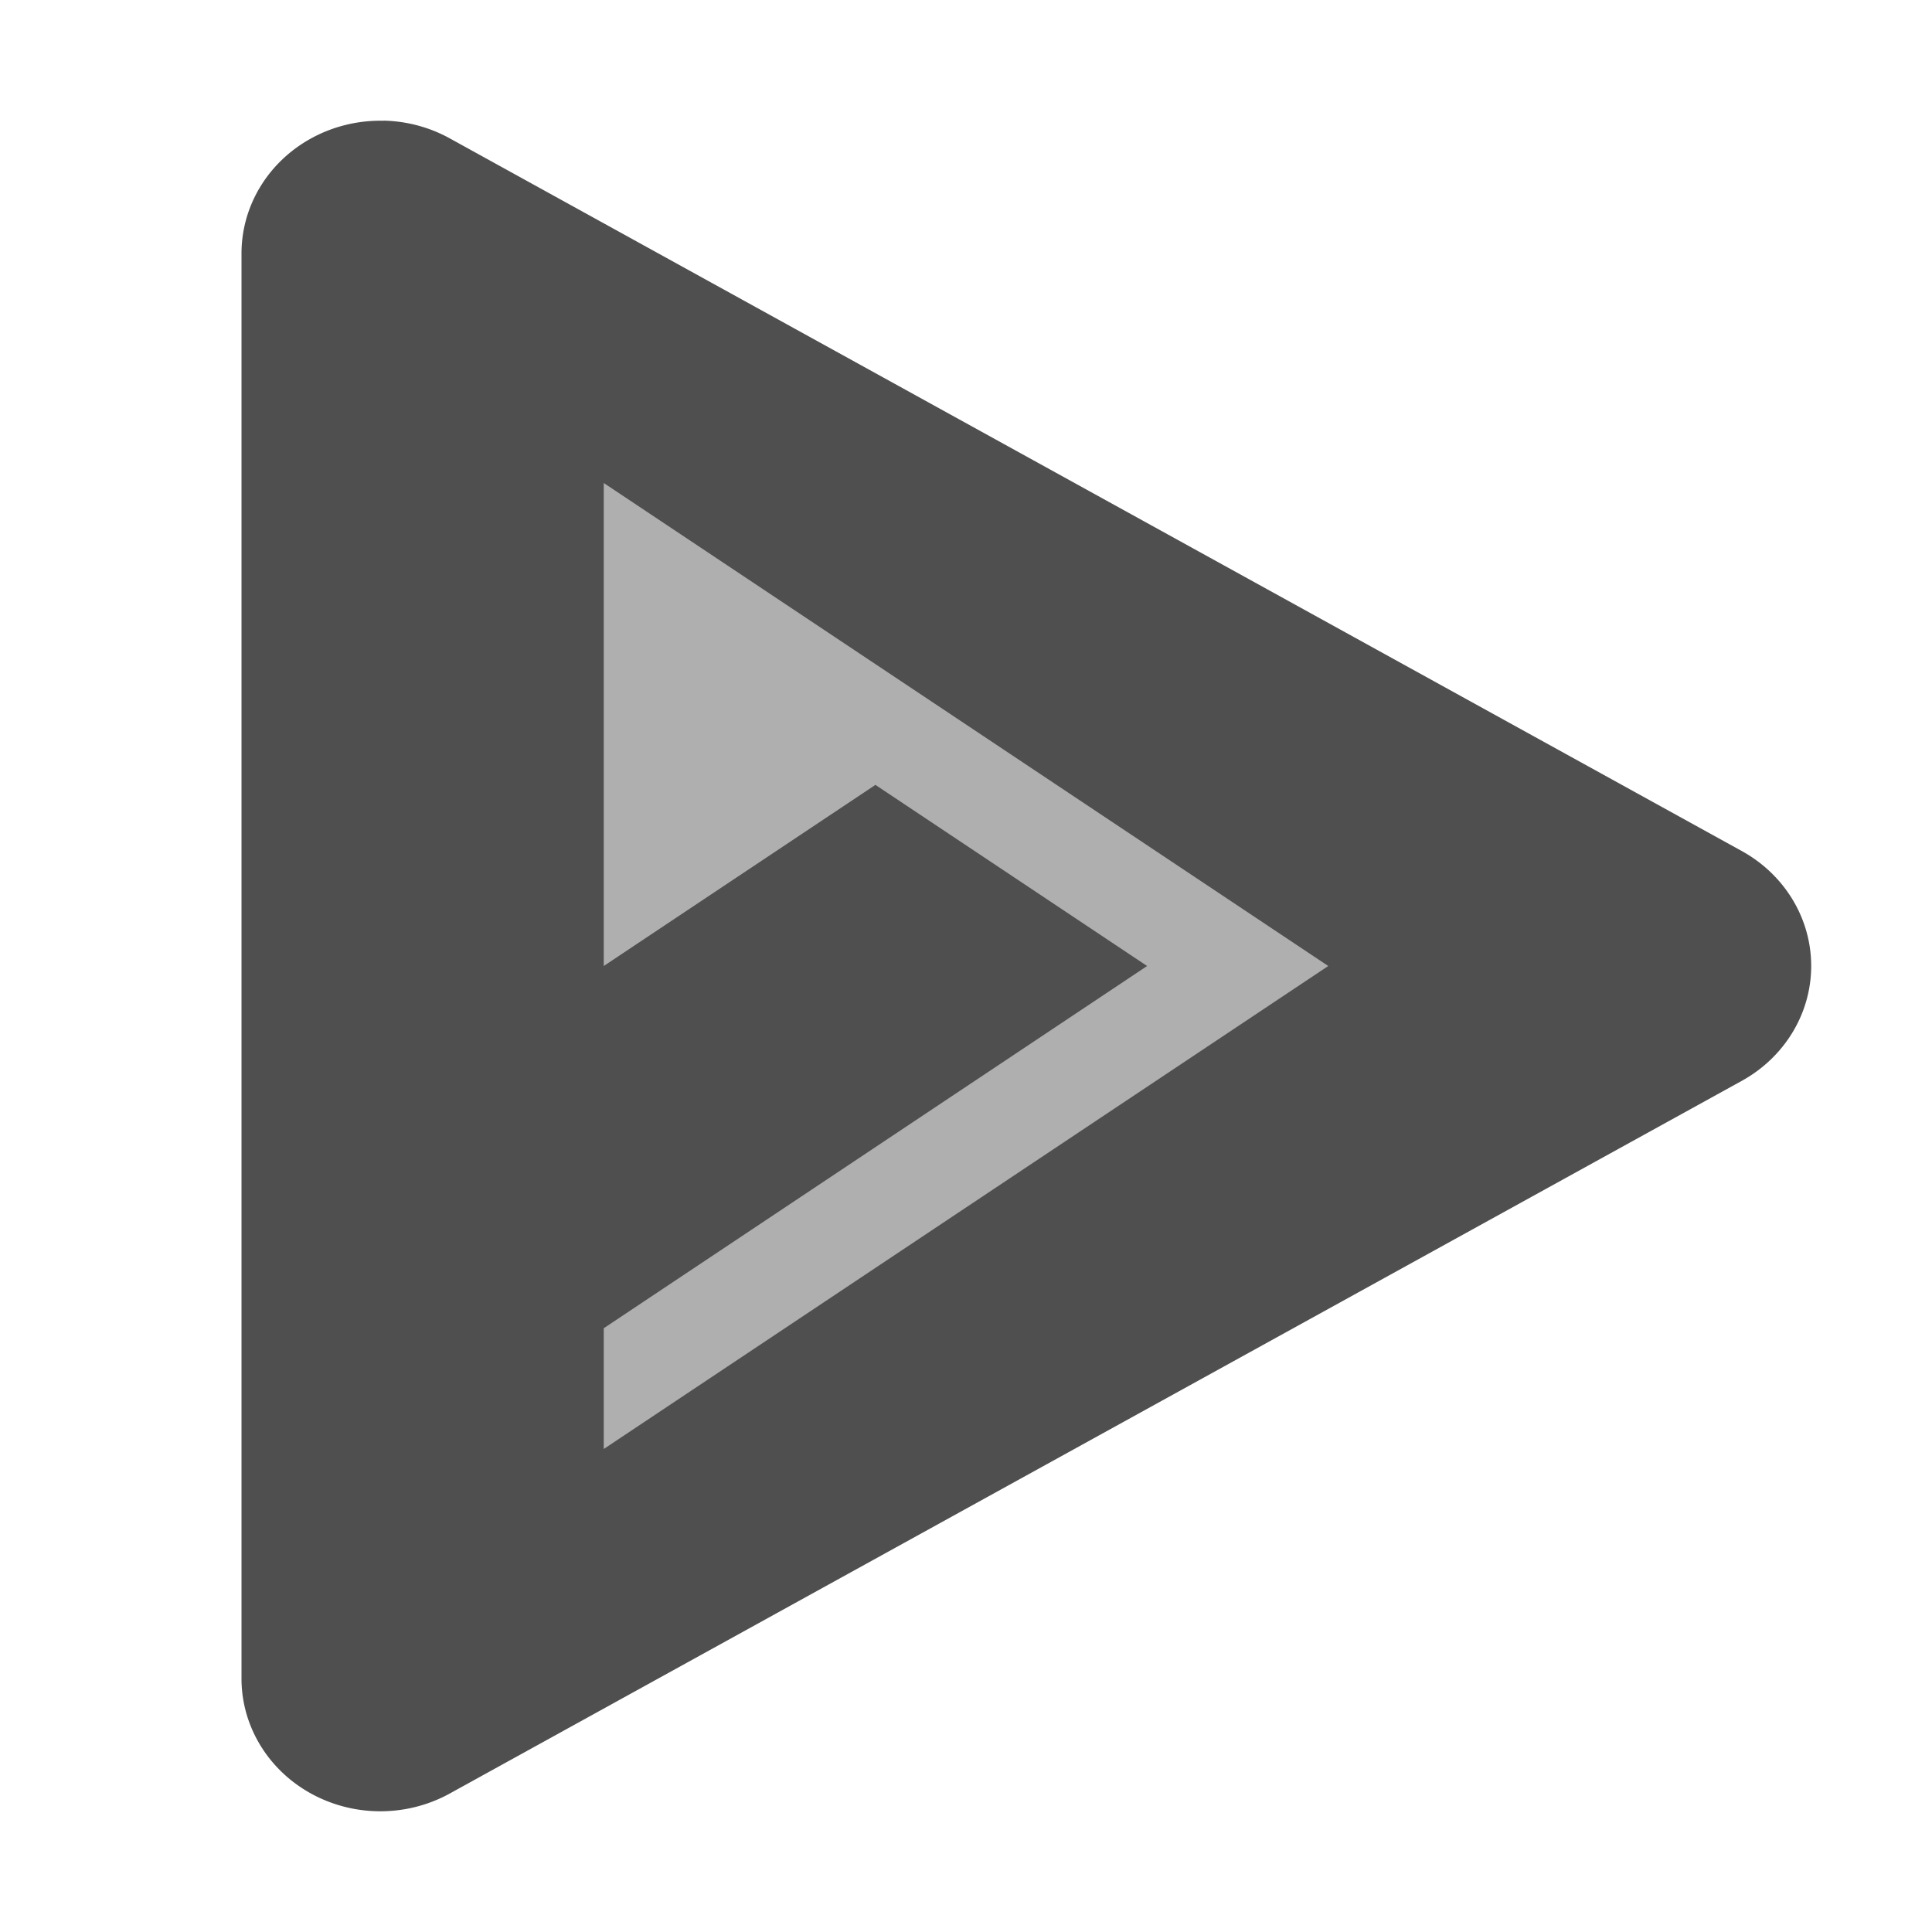 <svg xmlns="http://www.w3.org/2000/svg" width="16" height="16" version="1">
 <path fill="#4f4f4f" d="m3.177 1a1.15 1.099 0 0 0 -1.177 1.098v11.804a1.15 1.099 0 0 0 1.725 0.951l5.35-2.951 5.35-2.951a1.15 1.099 0 0 0 0 -1.903l-5.35-2.951-5.35-2.951a1.15 1.099 0 0 0 -0.548 -0.147z"/>
 <path fill="#afafaf" fill-rule="evenodd" d="m5 4v4l2.25-1.5 2.25 1.5-4.5 3v1l6-4-3-2-3-2z"/>
</svg>
